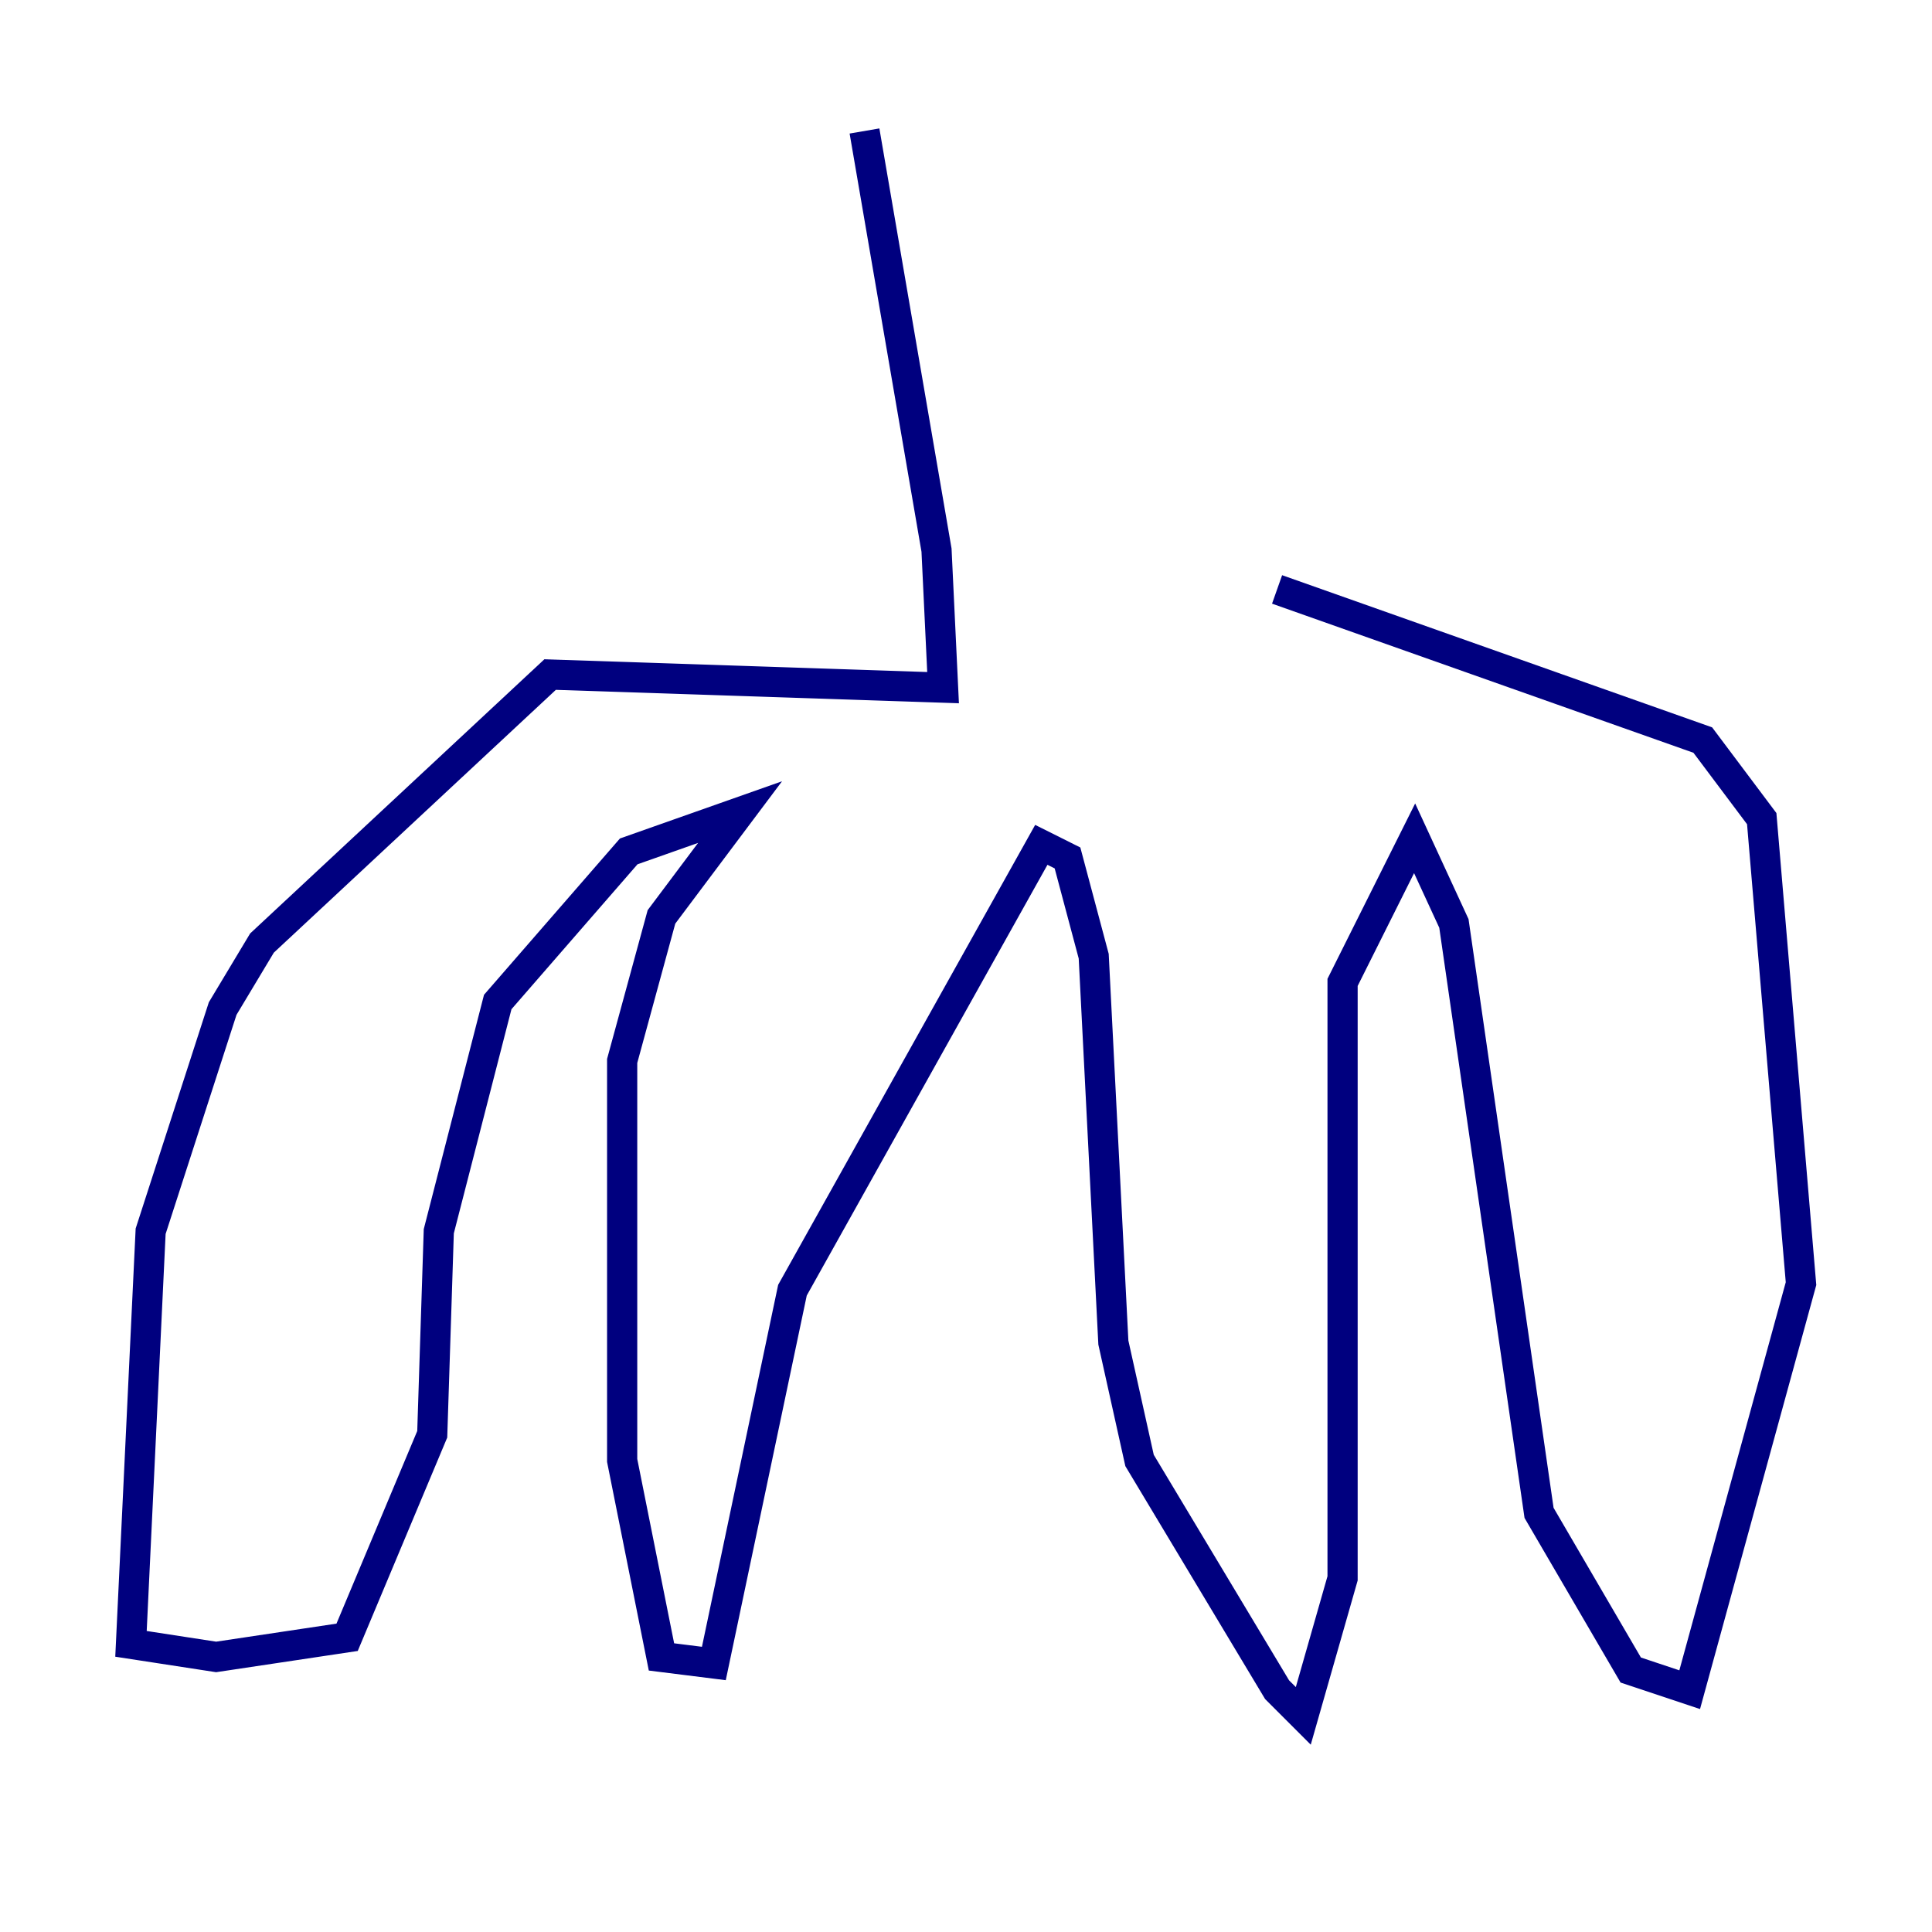 <?xml version="1.0" encoding="utf-8" ?>
<svg baseProfile="tiny" height="128" version="1.2" viewBox="0,0,128,128" width="128" xmlns="http://www.w3.org/2000/svg" xmlns:ev="http://www.w3.org/2001/xml-events" xmlns:xlink="http://www.w3.org/1999/xlink"><defs /><polyline fill="none" points="57.275,8.678 62.047,36.447 62.481,45.559 36.447,44.691 17.356,62.481 14.752,66.82 9.98,81.573 8.678,108.909 14.319,109.776 22.997,108.475 28.637,95.024 29.071,81.573 32.976,66.386 41.654,56.407 49.031,53.803 43.824,60.746 41.22,70.291 41.22,96.759 43.824,109.776 47.295,110.21 52.502,85.478 68.99,55.973 70.725,56.841 72.461,63.349 73.763,88.949 75.498,96.759 84.61,111.946 86.346,113.681 88.949,104.57 88.949,65.085 93.722,55.539 96.325,61.18 101.966,100.231 108.041,110.644 111.946,111.946 119.322,85.044 116.719,54.237 112.814,49.031 84.61,39.051" stroke="#00007f" stroke-width="2" /></svg>